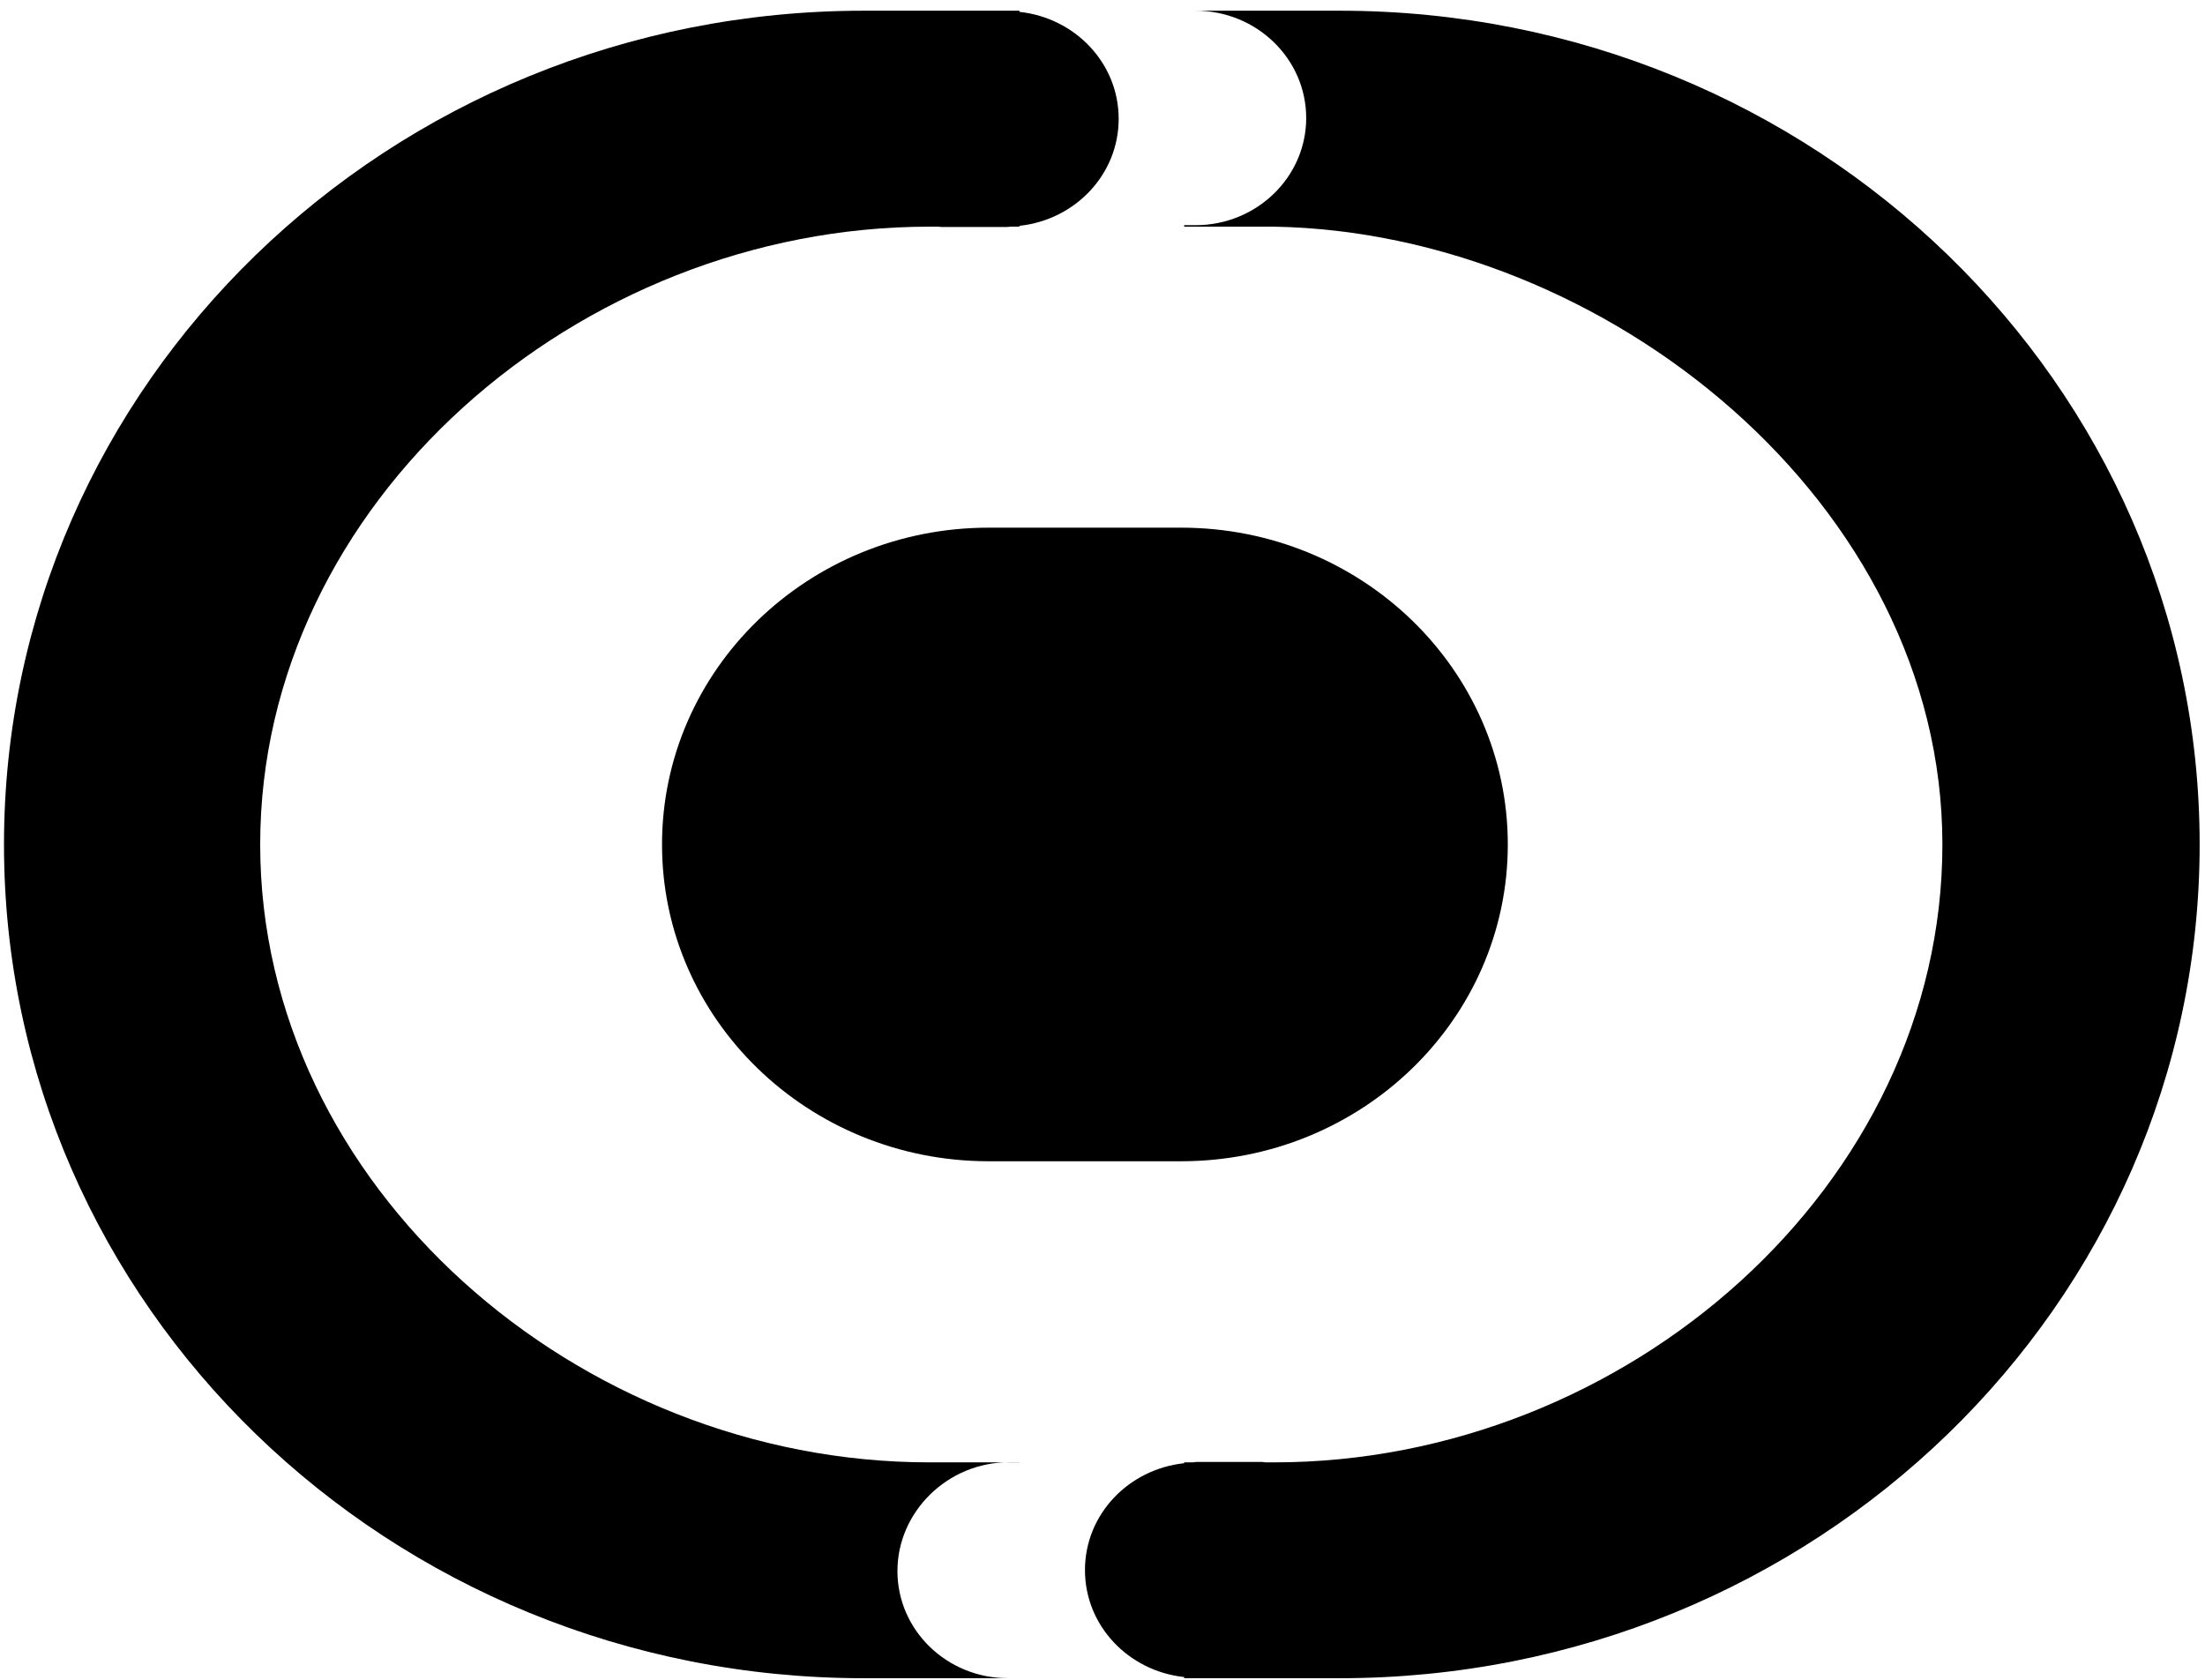 <?xml version="1.0" encoding="UTF-8"?>
<svg width="21px" height="16px" viewBox="0 0 21 16" version="1.1" xmlns="http://www.w3.org/2000/svg" xmlns:xlink="http://www.w3.org/1999/xlink">
    <!-- Generator: Sketch 55.1 (78136) - https://sketchapp.com -->
    <title>logo copy 6</title>
    <desc>Created with Sketch.</desc>
    <g id="Page-1" stroke="none" stroke-width="1" fill="none" fill-rule="evenodd">
        <g id="logo-copy-6" fill="#000000">
            <path d="M14.36,8.044 C14.36,9.71 12.967,11.061 11.248,11.061 L9.417,11.061 C7.698,11.061 6.305,9.71 6.305,8.044 C6.305,6.377 7.698,5.026 9.417,5.026 L11.248,5.026 C12.967,5.026 14.36,6.377 14.36,8.044" id="center"></path>
            <path d="M12.759,0.102 L11.386,0.102 C11.968,0.102 12.44,0.56 12.44,1.124 C12.44,1.687 11.968,2.145 11.386,2.145 L11.278,2.145 L11.278,2.159 L12.135,2.159 C15.295,2.215 18.499,4.794 18.499,8.044 C18.499,11.294 15.487,13.929 12.135,13.929 L12.053,13.929 C12.041,13.928 12.031,13.925 12.019,13.925 L11.394,13.925 C11.383,13.925 11.373,13.928 11.361,13.929 L11.278,13.929 L11.278,13.937 C10.747,13.994 10.333,14.425 10.333,14.955 C10.333,15.485 10.747,15.917 11.278,15.974 L11.278,15.985 L11.394,15.985 L12.019,15.985 L12.759,15.985 C17.282,15.985 20.949,12.43 20.949,8.044 C20.949,3.658 17.282,0.102 12.759,0.102" id="right"></path>
            <path d="M9.6,15.985 C9.018,15.985 8.547,15.528 8.547,14.964 C8.547,14.399 9.026,13.928 9.608,13.928 L9.716,13.928 L9.709,13.929 L8.852,13.929 C5.5,13.929 2.478,11.294 2.478,8.044 C2.478,4.794 5.5,2.159 8.852,2.159 L8.934,2.159 C8.945,2.159 8.956,2.162 8.967,2.162 L9.592,2.162 C9.604,2.162 9.614,2.159 9.625,2.159 L9.709,2.159 L9.709,2.151 C10.24,2.094 10.654,1.662 10.654,1.132 C10.654,0.602 10.24,0.17 9.709,0.113 L9.709,0.102 L9.592,0.102 L8.967,0.102 L8.227,0.102 C3.704,0.102 0.038,3.658 0.038,8.044 C0.038,12.43 3.704,15.985 8.227,15.985 L9.6,15.985 Z" id="left"></path>
        </g>
    </g>
</svg>